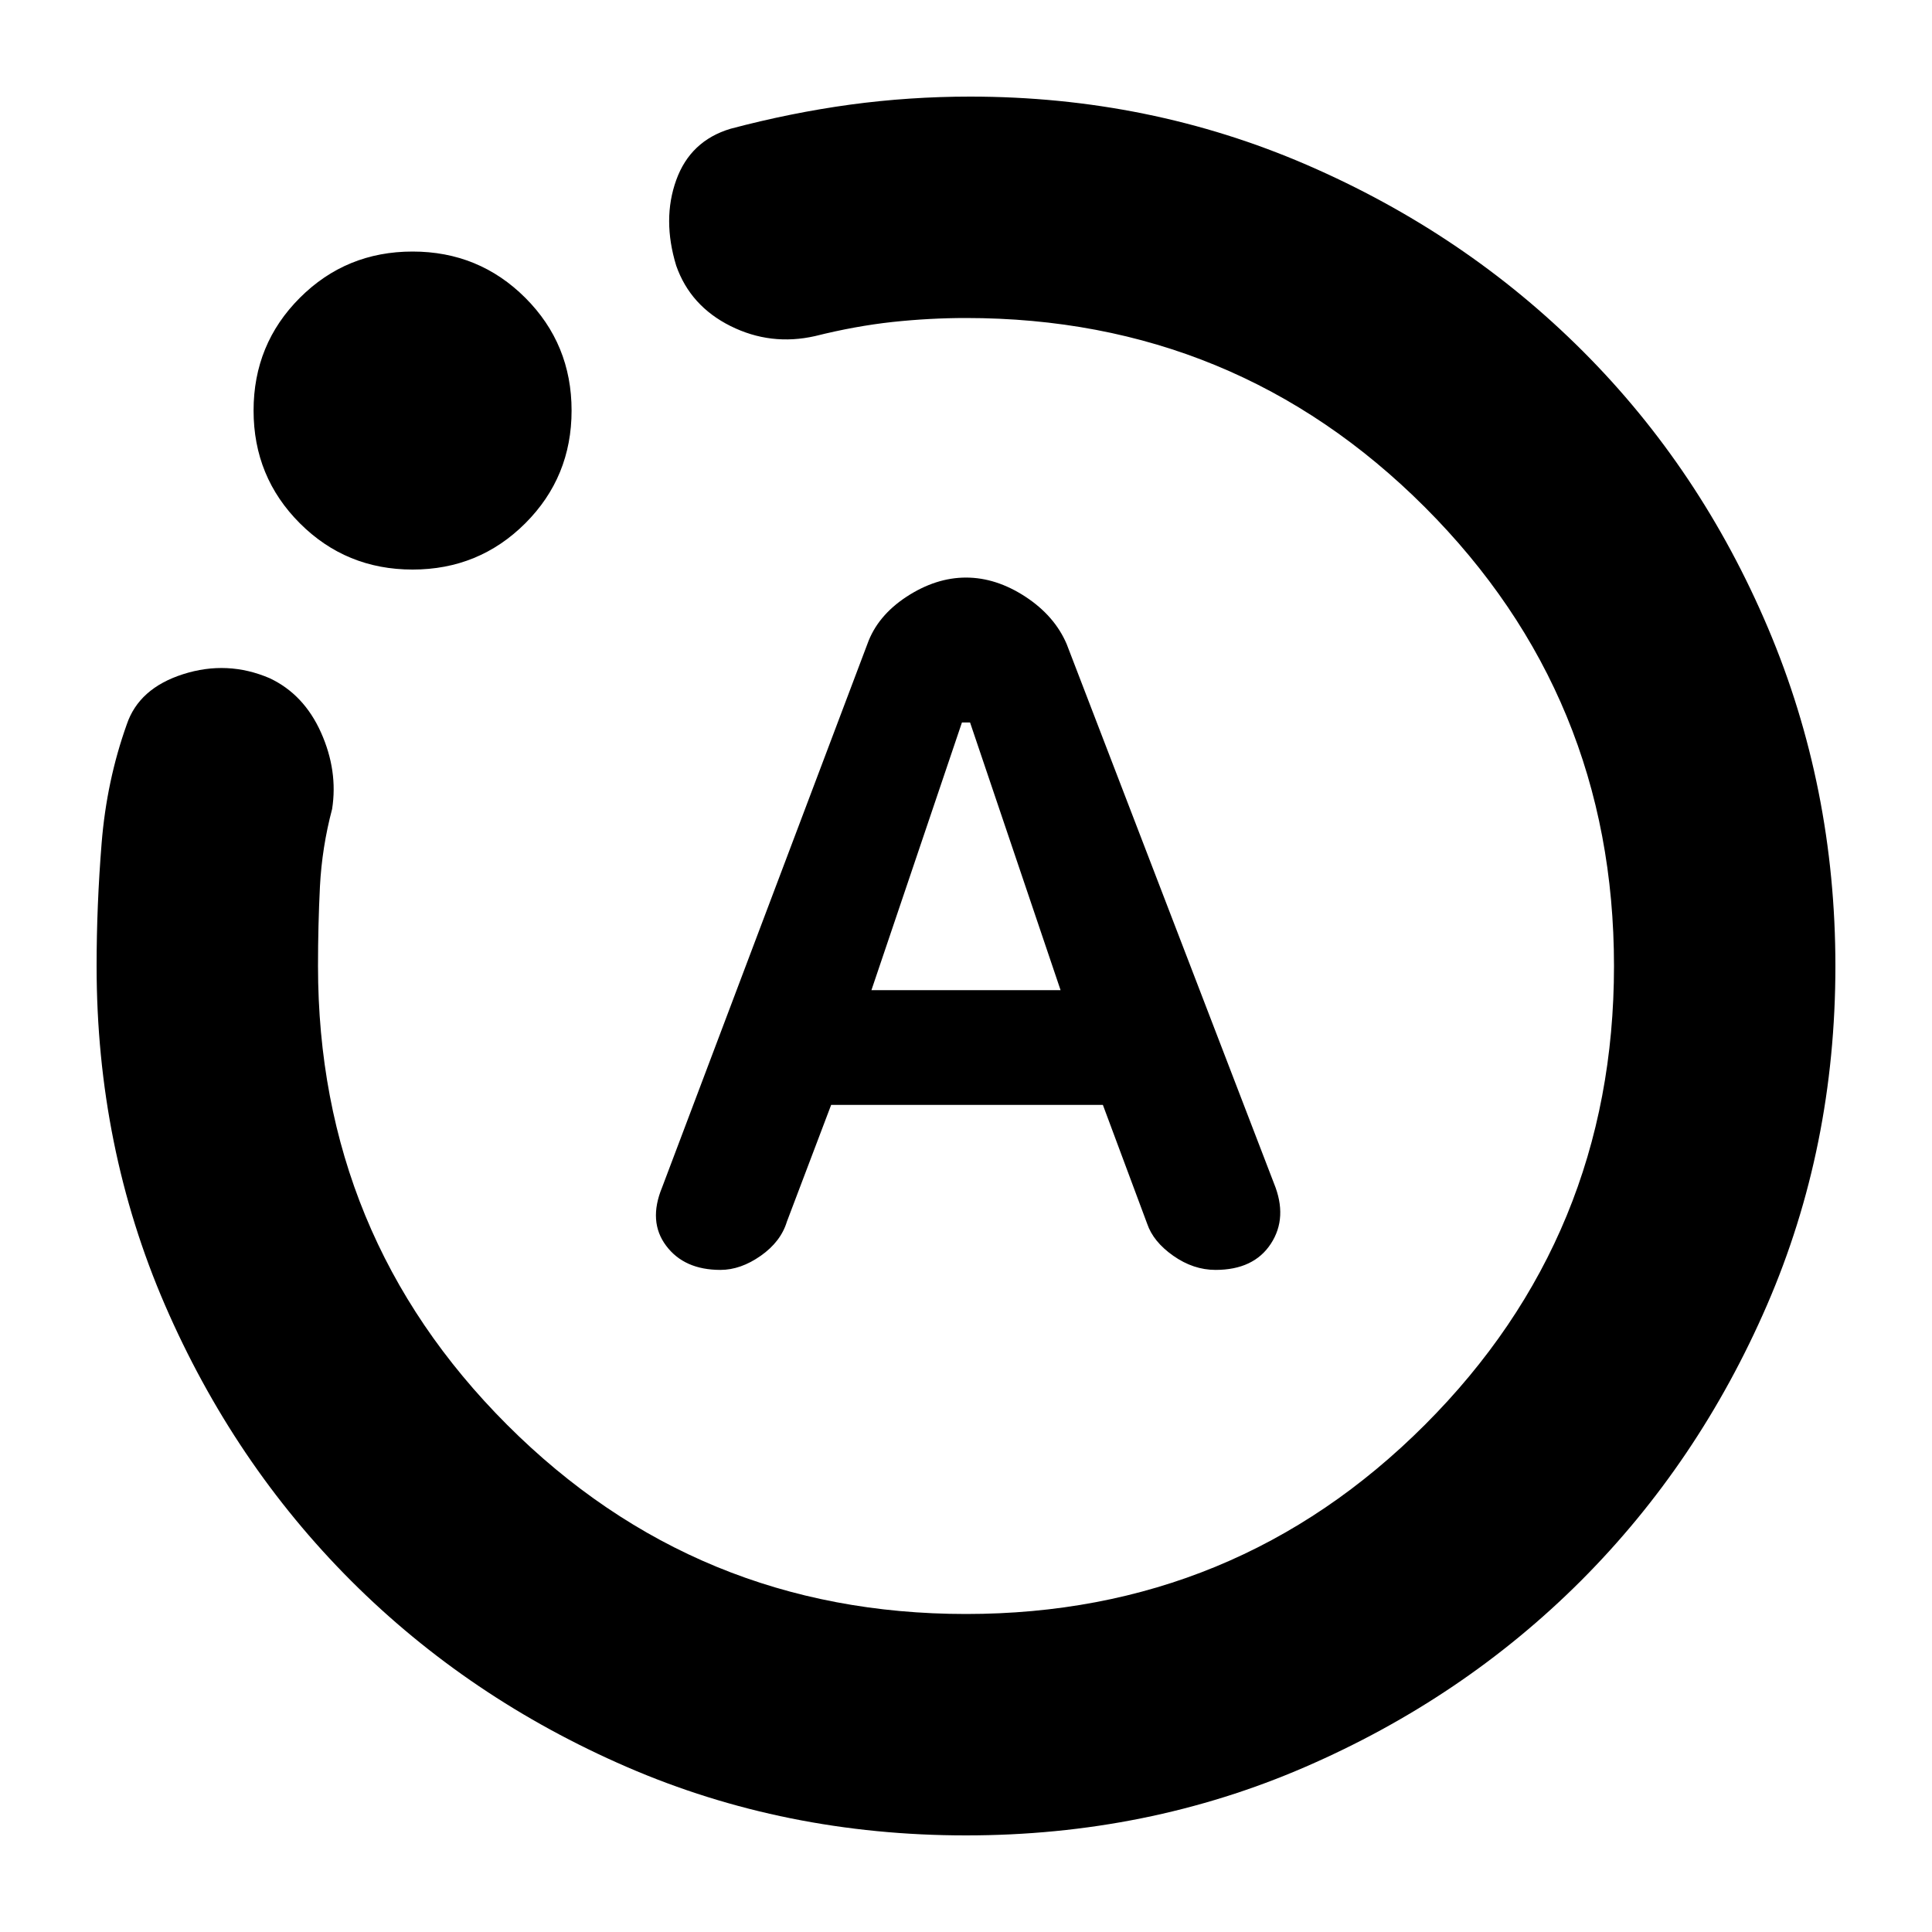 <svg xmlns="http://www.w3.org/2000/svg" height="20" width="20"><path d="M7.458 13.146q.209 0 .417-.146t.271-.354l.458-1.208h2.813l.458 1.229q.063.187.271.333.208.146.437.146.396 0 .573-.271.177-.271.032-.625l-2.146-5.583q-.125-.292-.427-.49-.303-.198-.615-.198t-.615.198q-.302.198-.406.49l-2.125 5.625q-.146.354.042.604.187.25.562.25Zm1.563-2.896.937-2.771h.084l.937 2.771ZM10 19q-1.875 0-3.51-.708-1.636-.709-2.855-1.927-1.218-1.219-1.927-2.855Q1 11.875 1 10q0-.625.052-1.271.052-.646.26-1.229.126-.375.584-.521.458-.146.896.042.354.167.531.562.177.396.115.792-.105.396-.126.802-.02.406-.02.823 0 2.792 1.958 4.75 1.958 1.958 4.75 1.958t4.75-1.958q1.958-1.958 1.958-4.75T14.75 5.25Q12.792 3.292 10 3.292q-.375 0-.76.041-.386.042-.802.146-.459.104-.876-.104Q7.146 3.167 7 2.75q-.146-.479 0-.885.146-.407.562-.532.626-.166 1.24-.25Q9.417 1 10.042 1q1.854 0 3.489.708 1.636.709 2.854 1.927 1.219 1.219 1.917 2.865Q19 8.146 19 10q0 1.875-.708 3.51-.709 1.636-1.927 2.855-1.219 1.218-2.855 1.927Q11.875 19 10 19ZM4.271 5.896q-.688 0-1.167-.479-.479-.479-.479-1.167 0-.688.479-1.167.479-.479 1.167-.479.687 0 1.167.479.479.479.479 1.167 0 .688-.479 1.167-.48.479-1.167.479ZM10 10Z"/></svg>